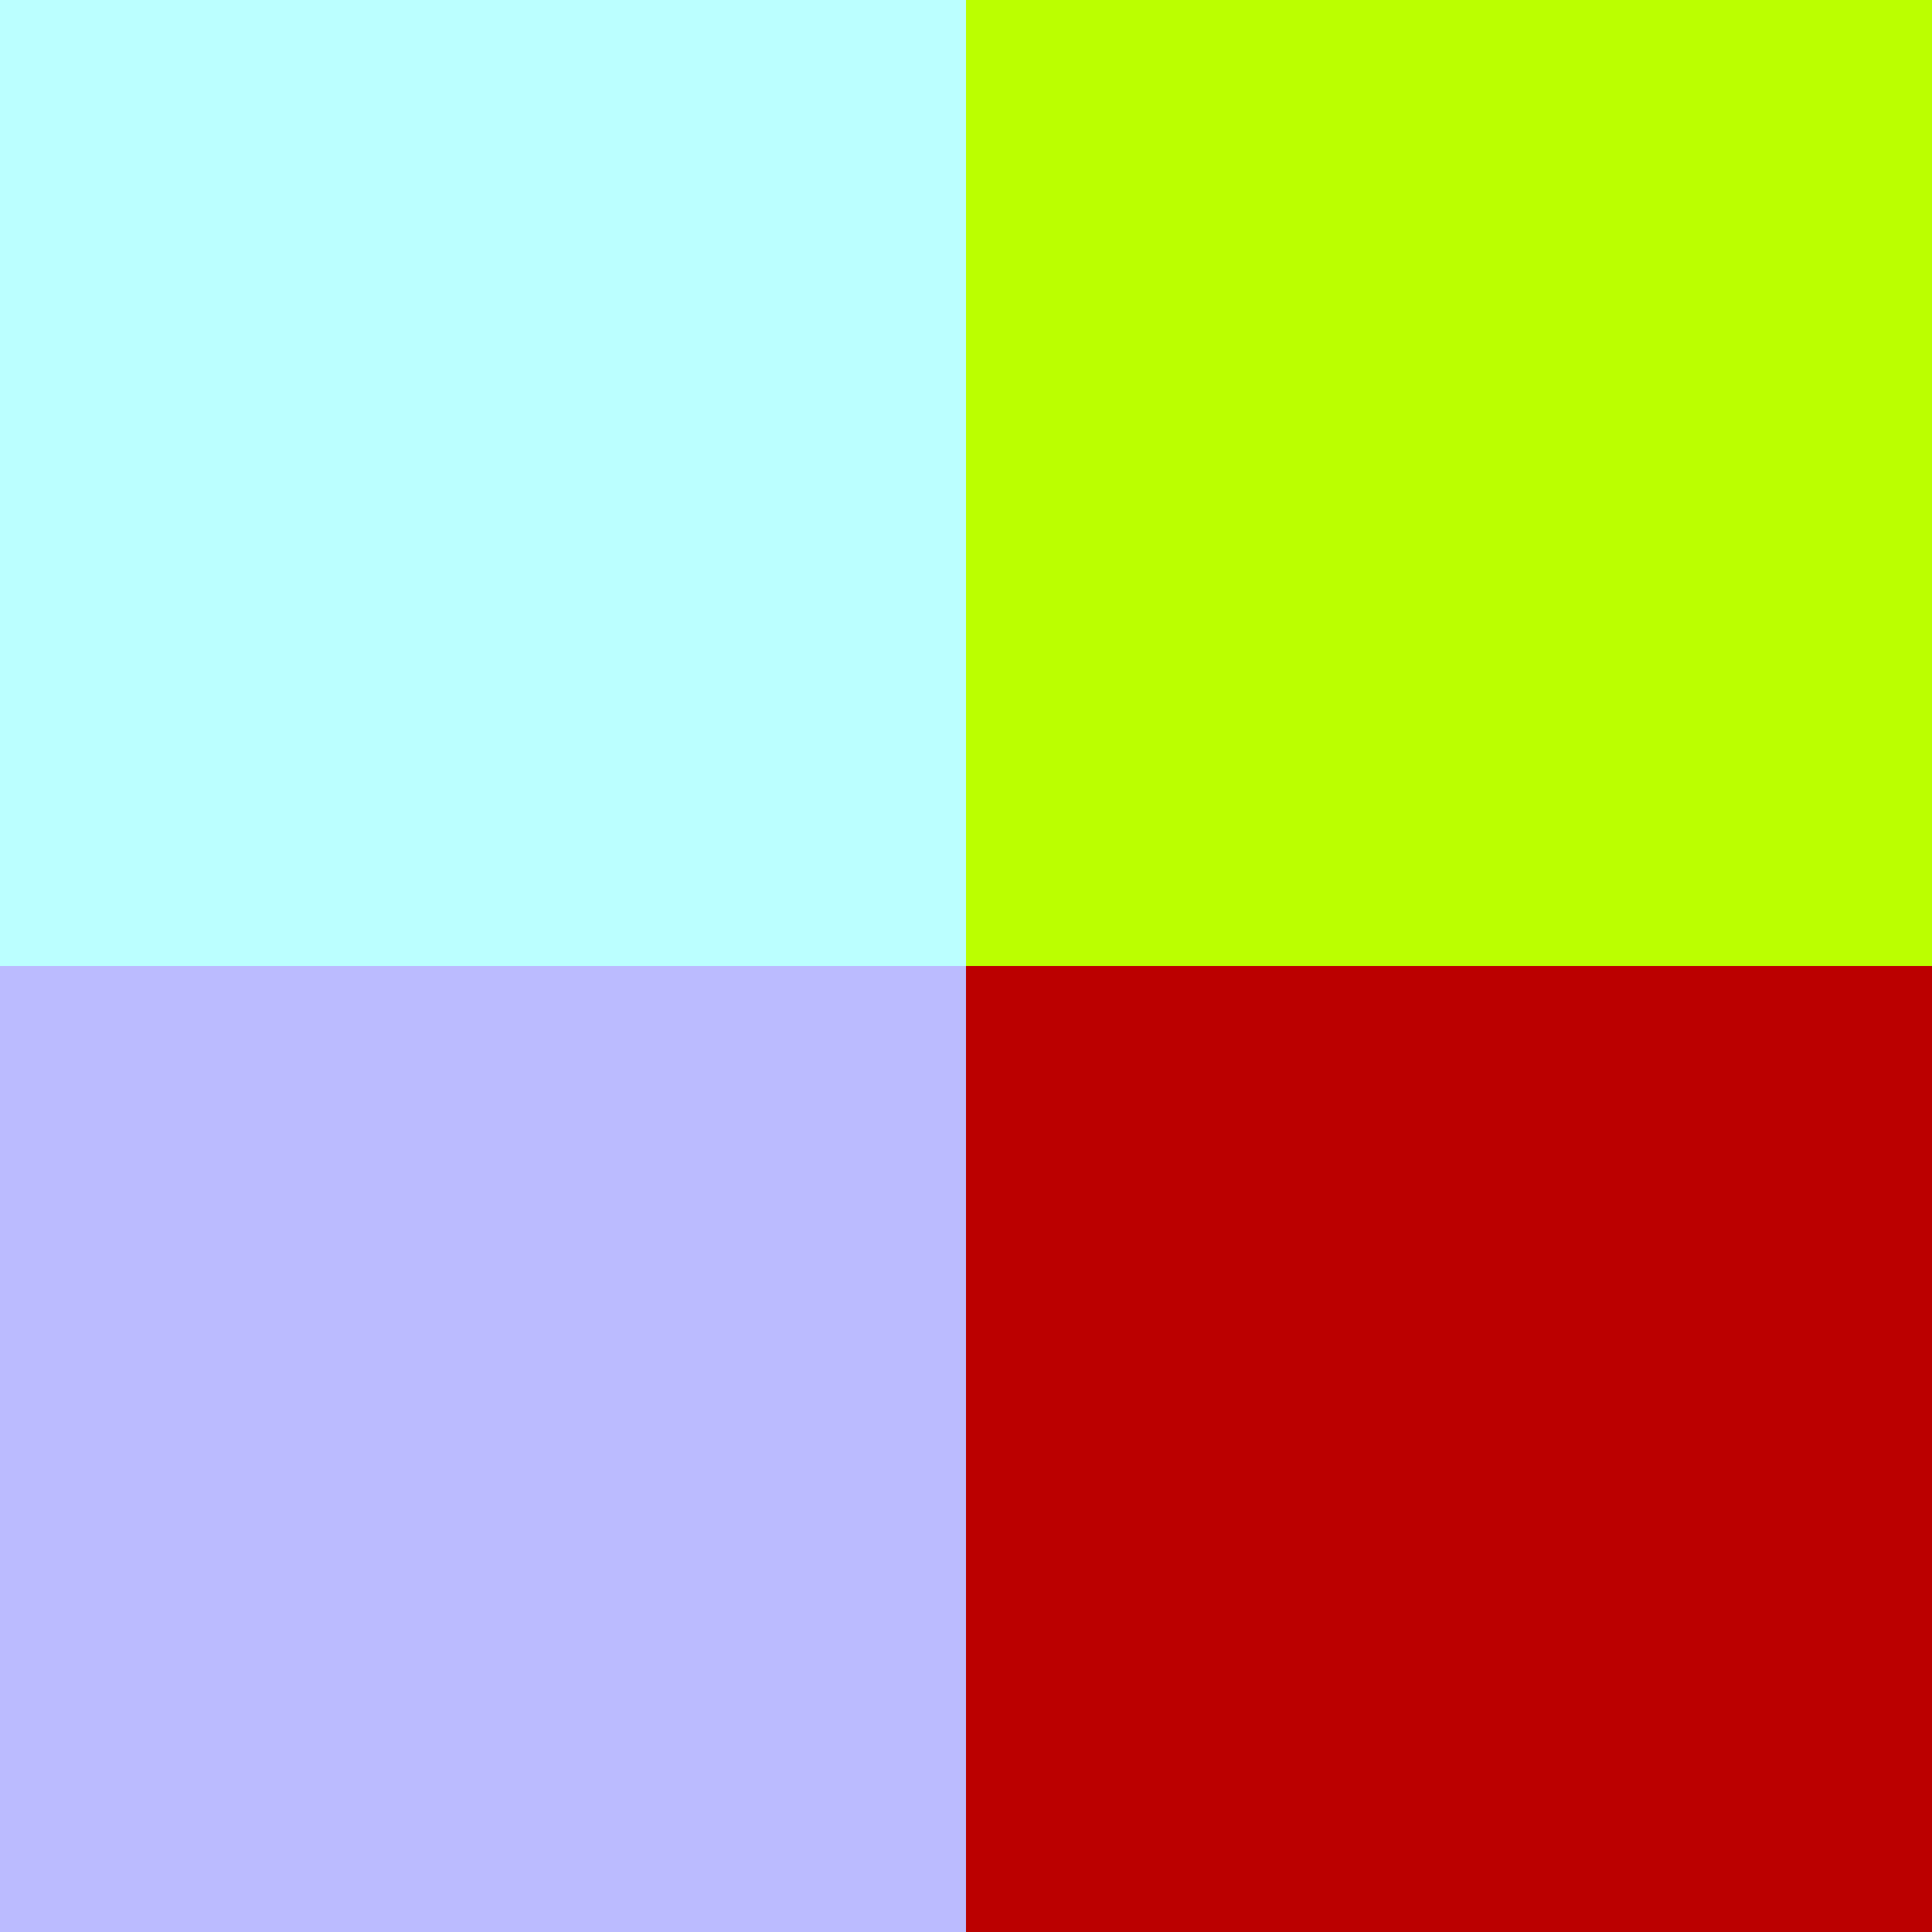 <?xml version="1.0" standalone="yes"?>
<svg width="100" height="100" xmlns="http://www.w3.org/2000/svg">  

 <rect width="100%" height="100%" fill="#333333" stroke="none"/>  

 <path d="
M0 0 h 50 v 50 h-50 z
" fill="#BFF"/>

 <path d="
M50 0 h 50 v 50 h-50 z
" fill="#BF0"/>

 <path d="
M0 50 h 50 v 50 h-50 z
" fill="#BBF"/>

 <path d="
M50 50 h 50 v 50 h-50 z
" fill="#B00"/>

</svg>